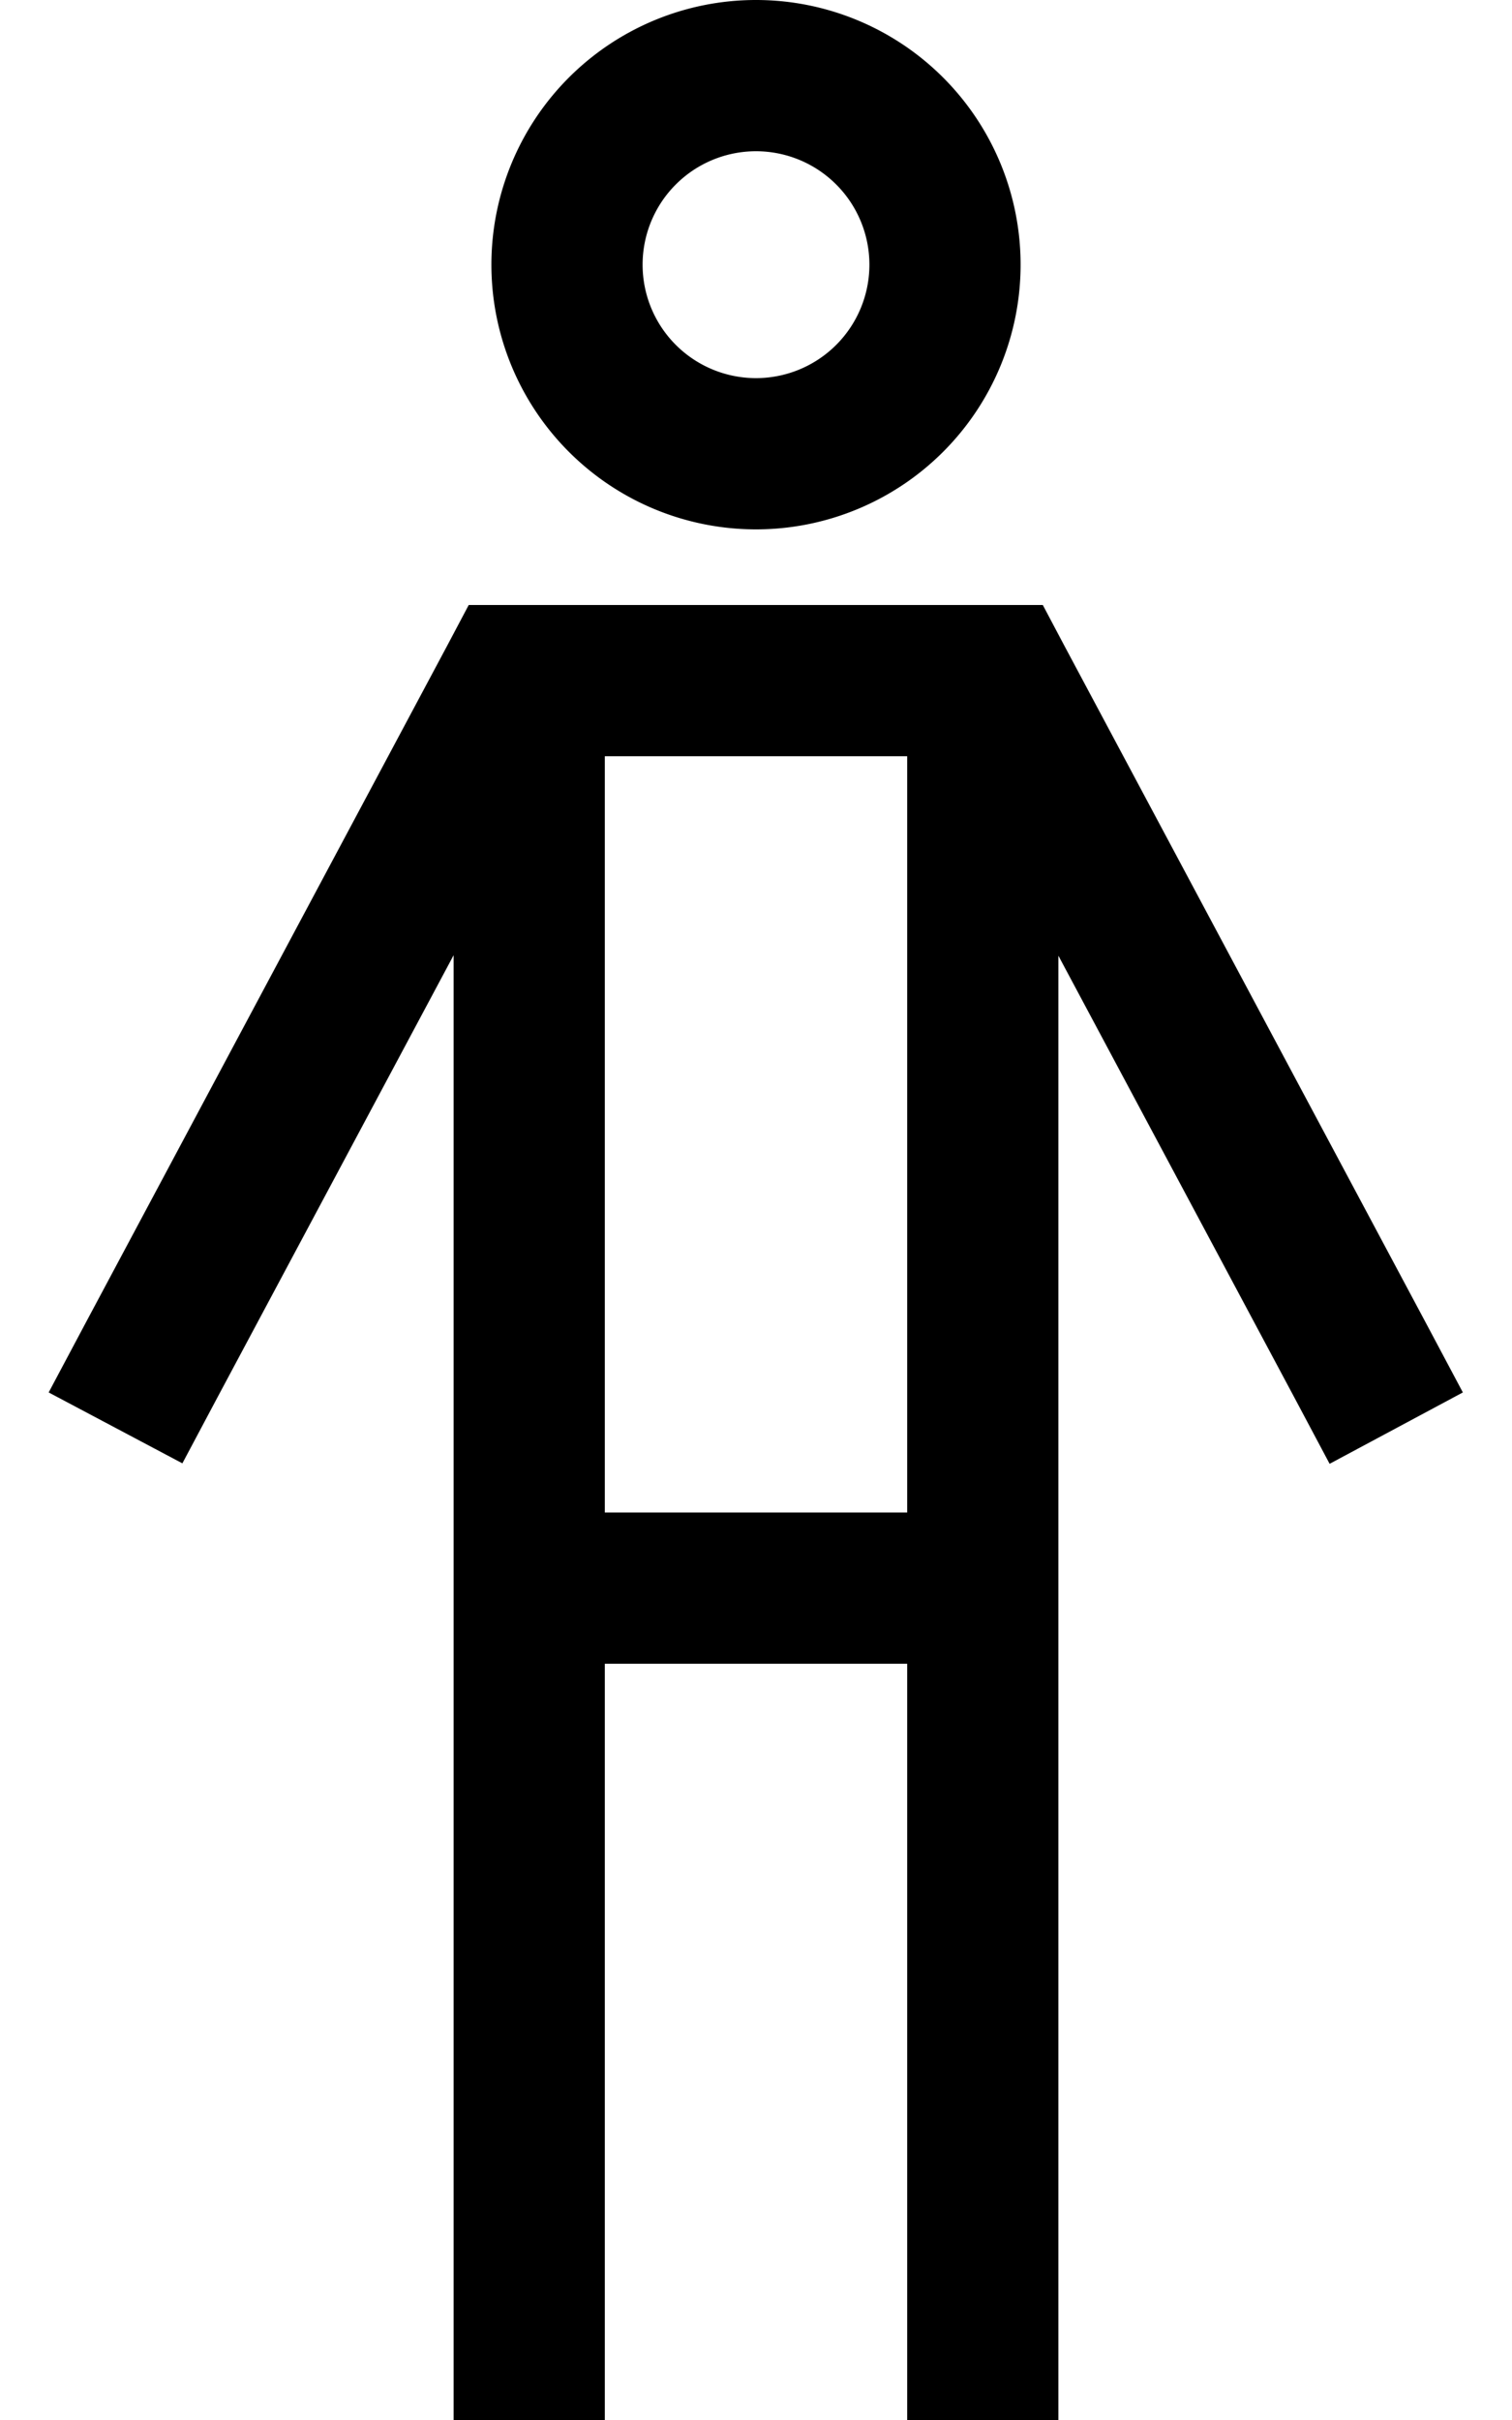 <svg xmlns="http://www.w3.org/2000/svg" viewBox="0 0 320 512" fill="currentColor" class="svgBox" id="person-b-t"><path d="M160 80a24 24 0 1 0 0-48 24 24 0 1 0 0 48zm0-80a56 56 0 1 1 0 112A56 56 0 1 1 160 0zM99.3 128h9.6H211.1h9.6l4.5 8.5 76.9 144 7.5 14.1-28.2 15.1-7.5-14.1L224 202.2V496v16H192V496 352H128V496v16H96V496 202.1L46.1 295.5l-7.5 14.1L10.3 294.6l7.5-14.1 76.9-144 4.5-8.5zM128 320h64V160H128V320z"/></svg>